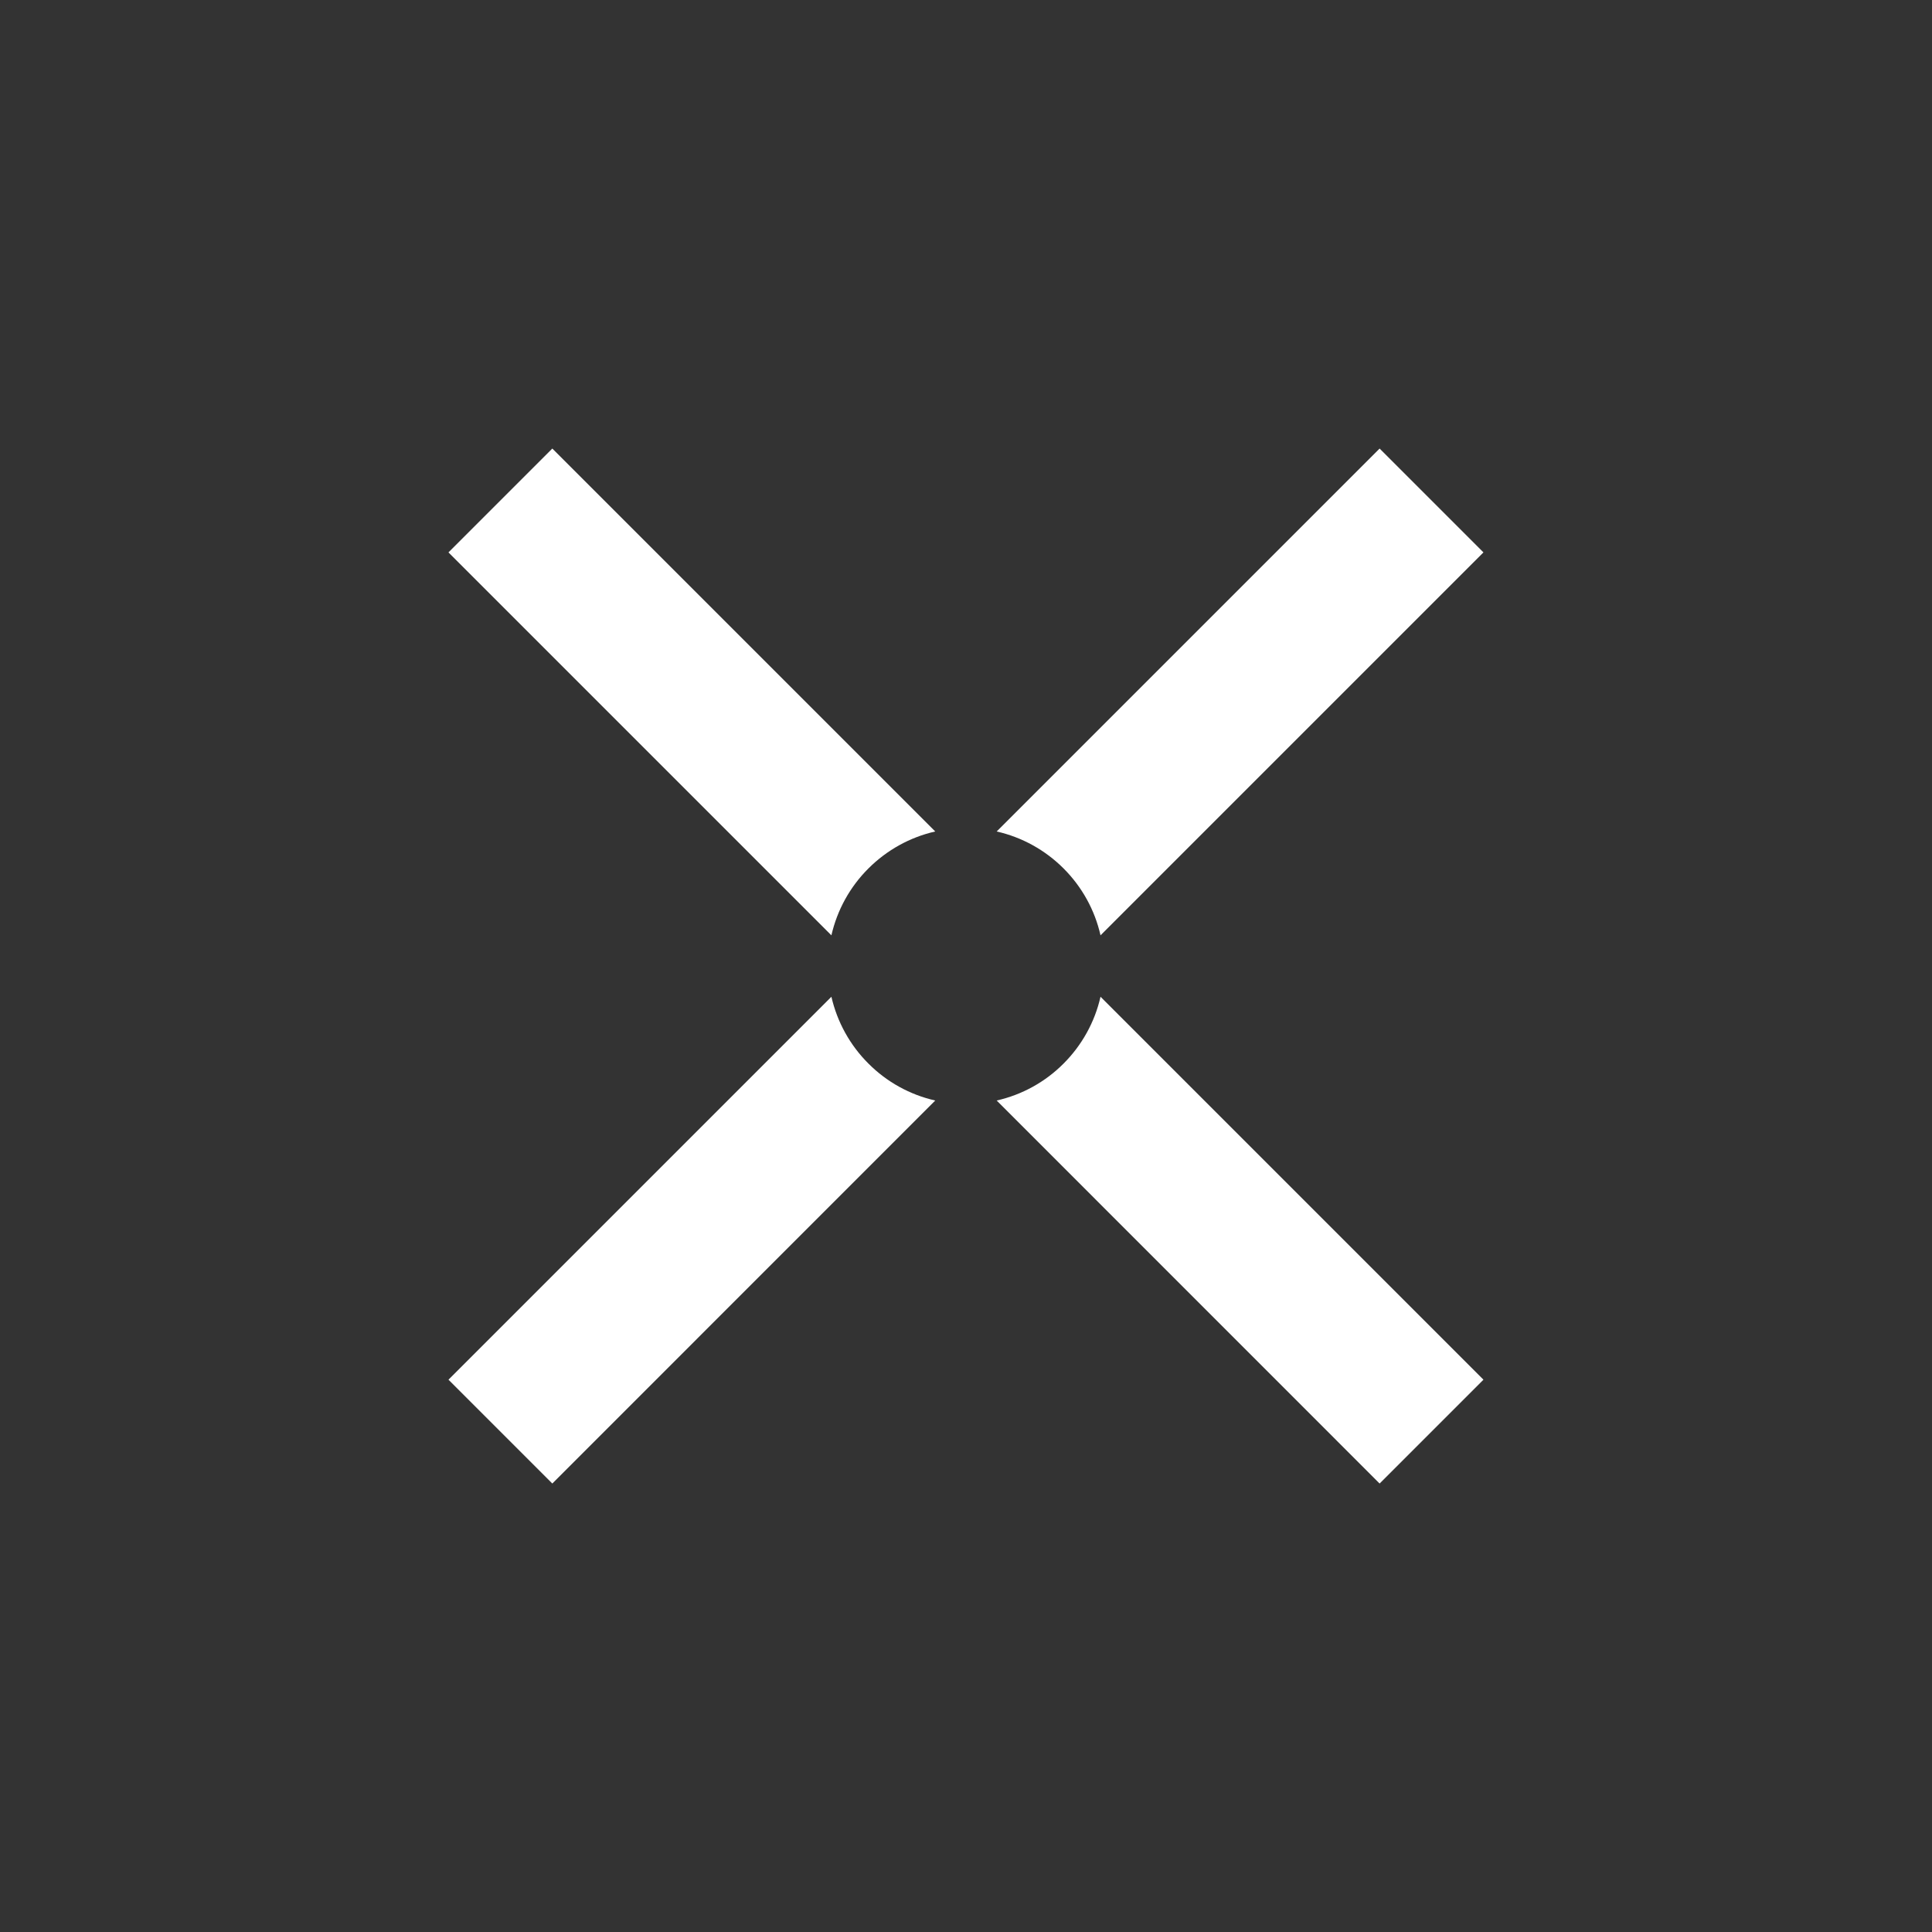 <svg width="24" height="24" viewBox="0 0 24 24" fill="none" xmlns="http://www.w3.org/2000/svg">
<rect x="0" y="0" width="24" height="24" fill="#333333" stroke="none"/>
<path d="M10.328 11.619L5.571 6.862L6.861 5.572L11.618 10.329C11.304 10.4 11.016 10.56 10.788 10.788C10.559 11.016 10.4 11.304 10.328 11.619ZM12.381 10.329C12.696 10.4 12.984 10.56 13.212 10.788C13.44 11.016 13.6 11.304 13.671 11.619L18.428 6.862L17.138 5.572L12.381 10.329ZM13.671 12.382C13.6 12.696 13.44 12.984 13.212 13.212C12.984 13.441 12.696 13.6 12.381 13.671L17.138 18.429L18.428 17.139L13.671 12.382ZM11.618 13.671L6.861 18.429L5.571 17.139L10.328 12.382C10.4 12.696 10.559 12.984 10.788 13.212C11.016 13.441 11.304 13.6 11.618 13.671Z" fill="white"/>
</svg>
